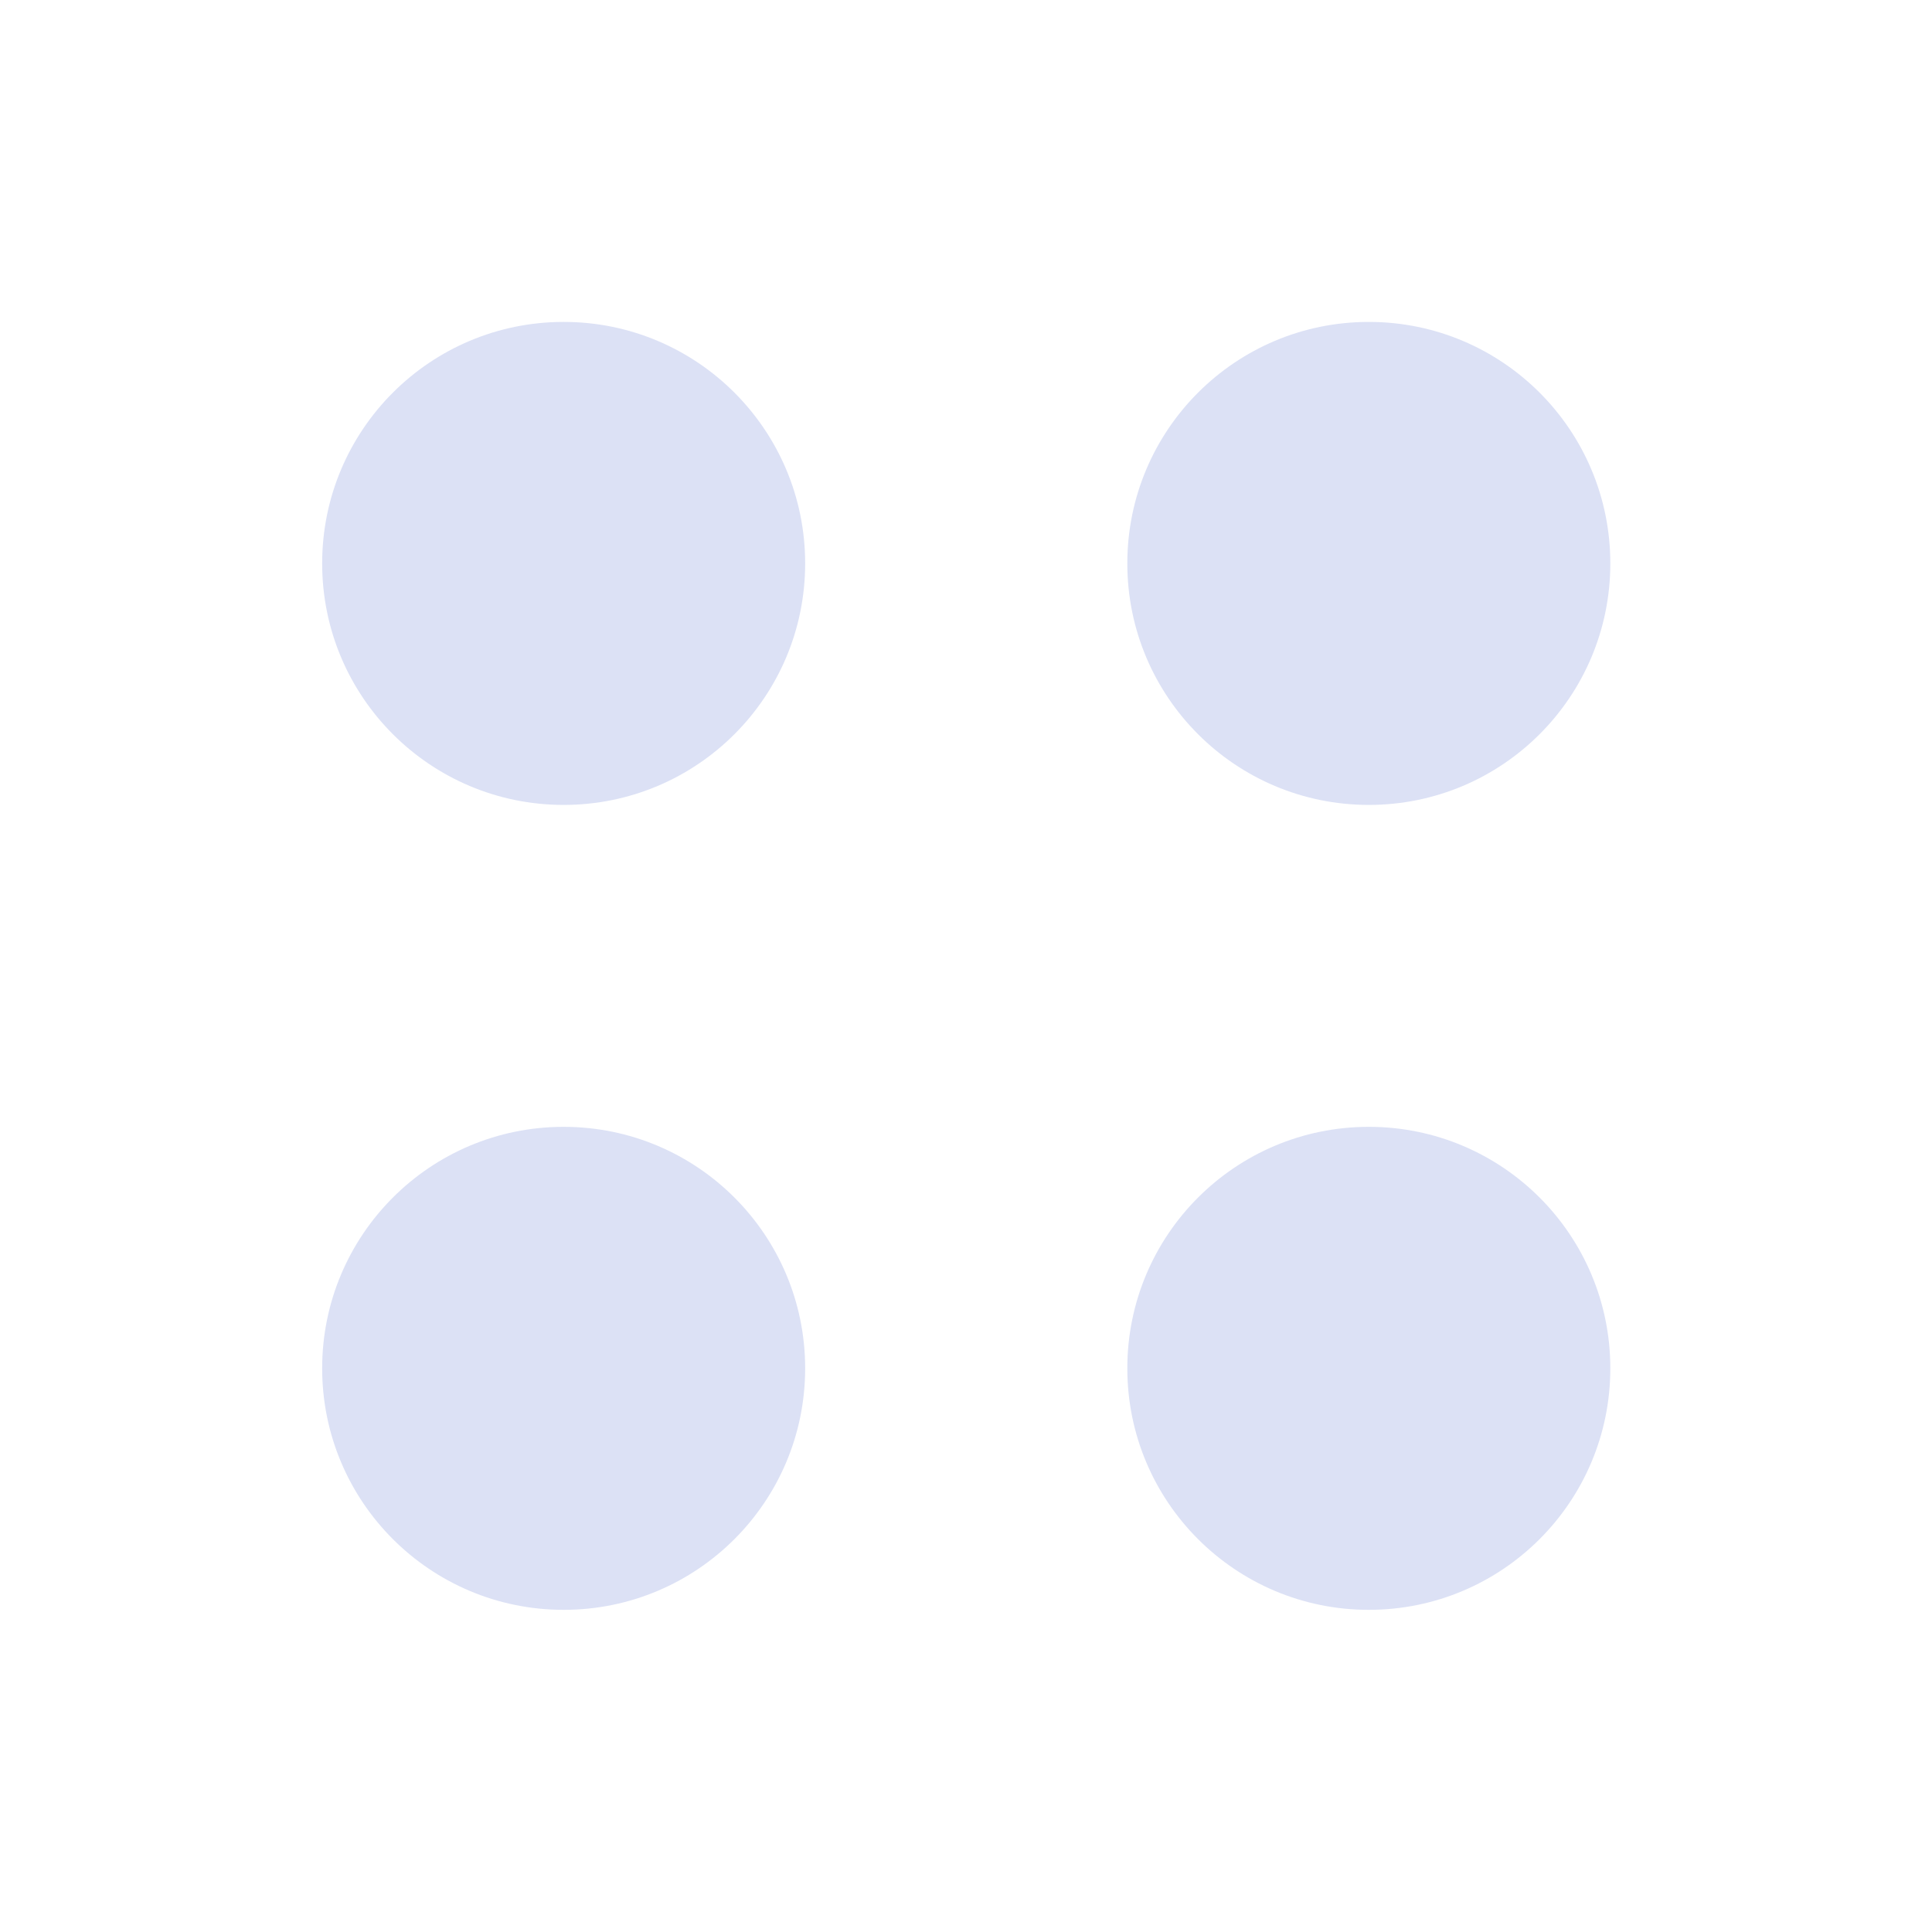 <svg width="16" height="16" viewBox="0 0 16 16" fill="none" xmlns="http://www.w3.org/2000/svg">
<path fill-rule="evenodd" clip-rule="evenodd" d="M4.668 6.666C5.773 6.666 6.668 5.771 6.668 4.666C6.668 3.561 5.773 2.666 4.668 2.666C3.563 2.666 2.668 3.561 2.668 4.666C2.668 5.771 3.563 6.666 4.668 6.666ZM11.336 13.332C12.441 13.332 13.336 12.437 13.336 11.332C13.336 10.227 12.441 9.332 11.336 9.332C10.231 9.332 9.336 10.227 9.336 11.332C9.336 12.437 10.231 13.332 11.336 13.332ZM6.668 11.332C6.668 12.437 5.773 13.332 4.668 13.332C3.563 13.332 2.668 12.437 2.668 11.332C2.668 10.227 3.563 9.332 4.668 9.332C5.773 9.332 6.668 10.227 6.668 11.332ZM11.336 6.666C12.441 6.666 13.336 5.771 13.336 4.666C13.336 3.561 12.441 2.666 11.336 2.666C10.231 2.666 9.336 3.561 9.336 4.666C9.336 5.771 10.231 6.666 11.336 6.666Z" fill="#DCE1F5"/>
</svg>
